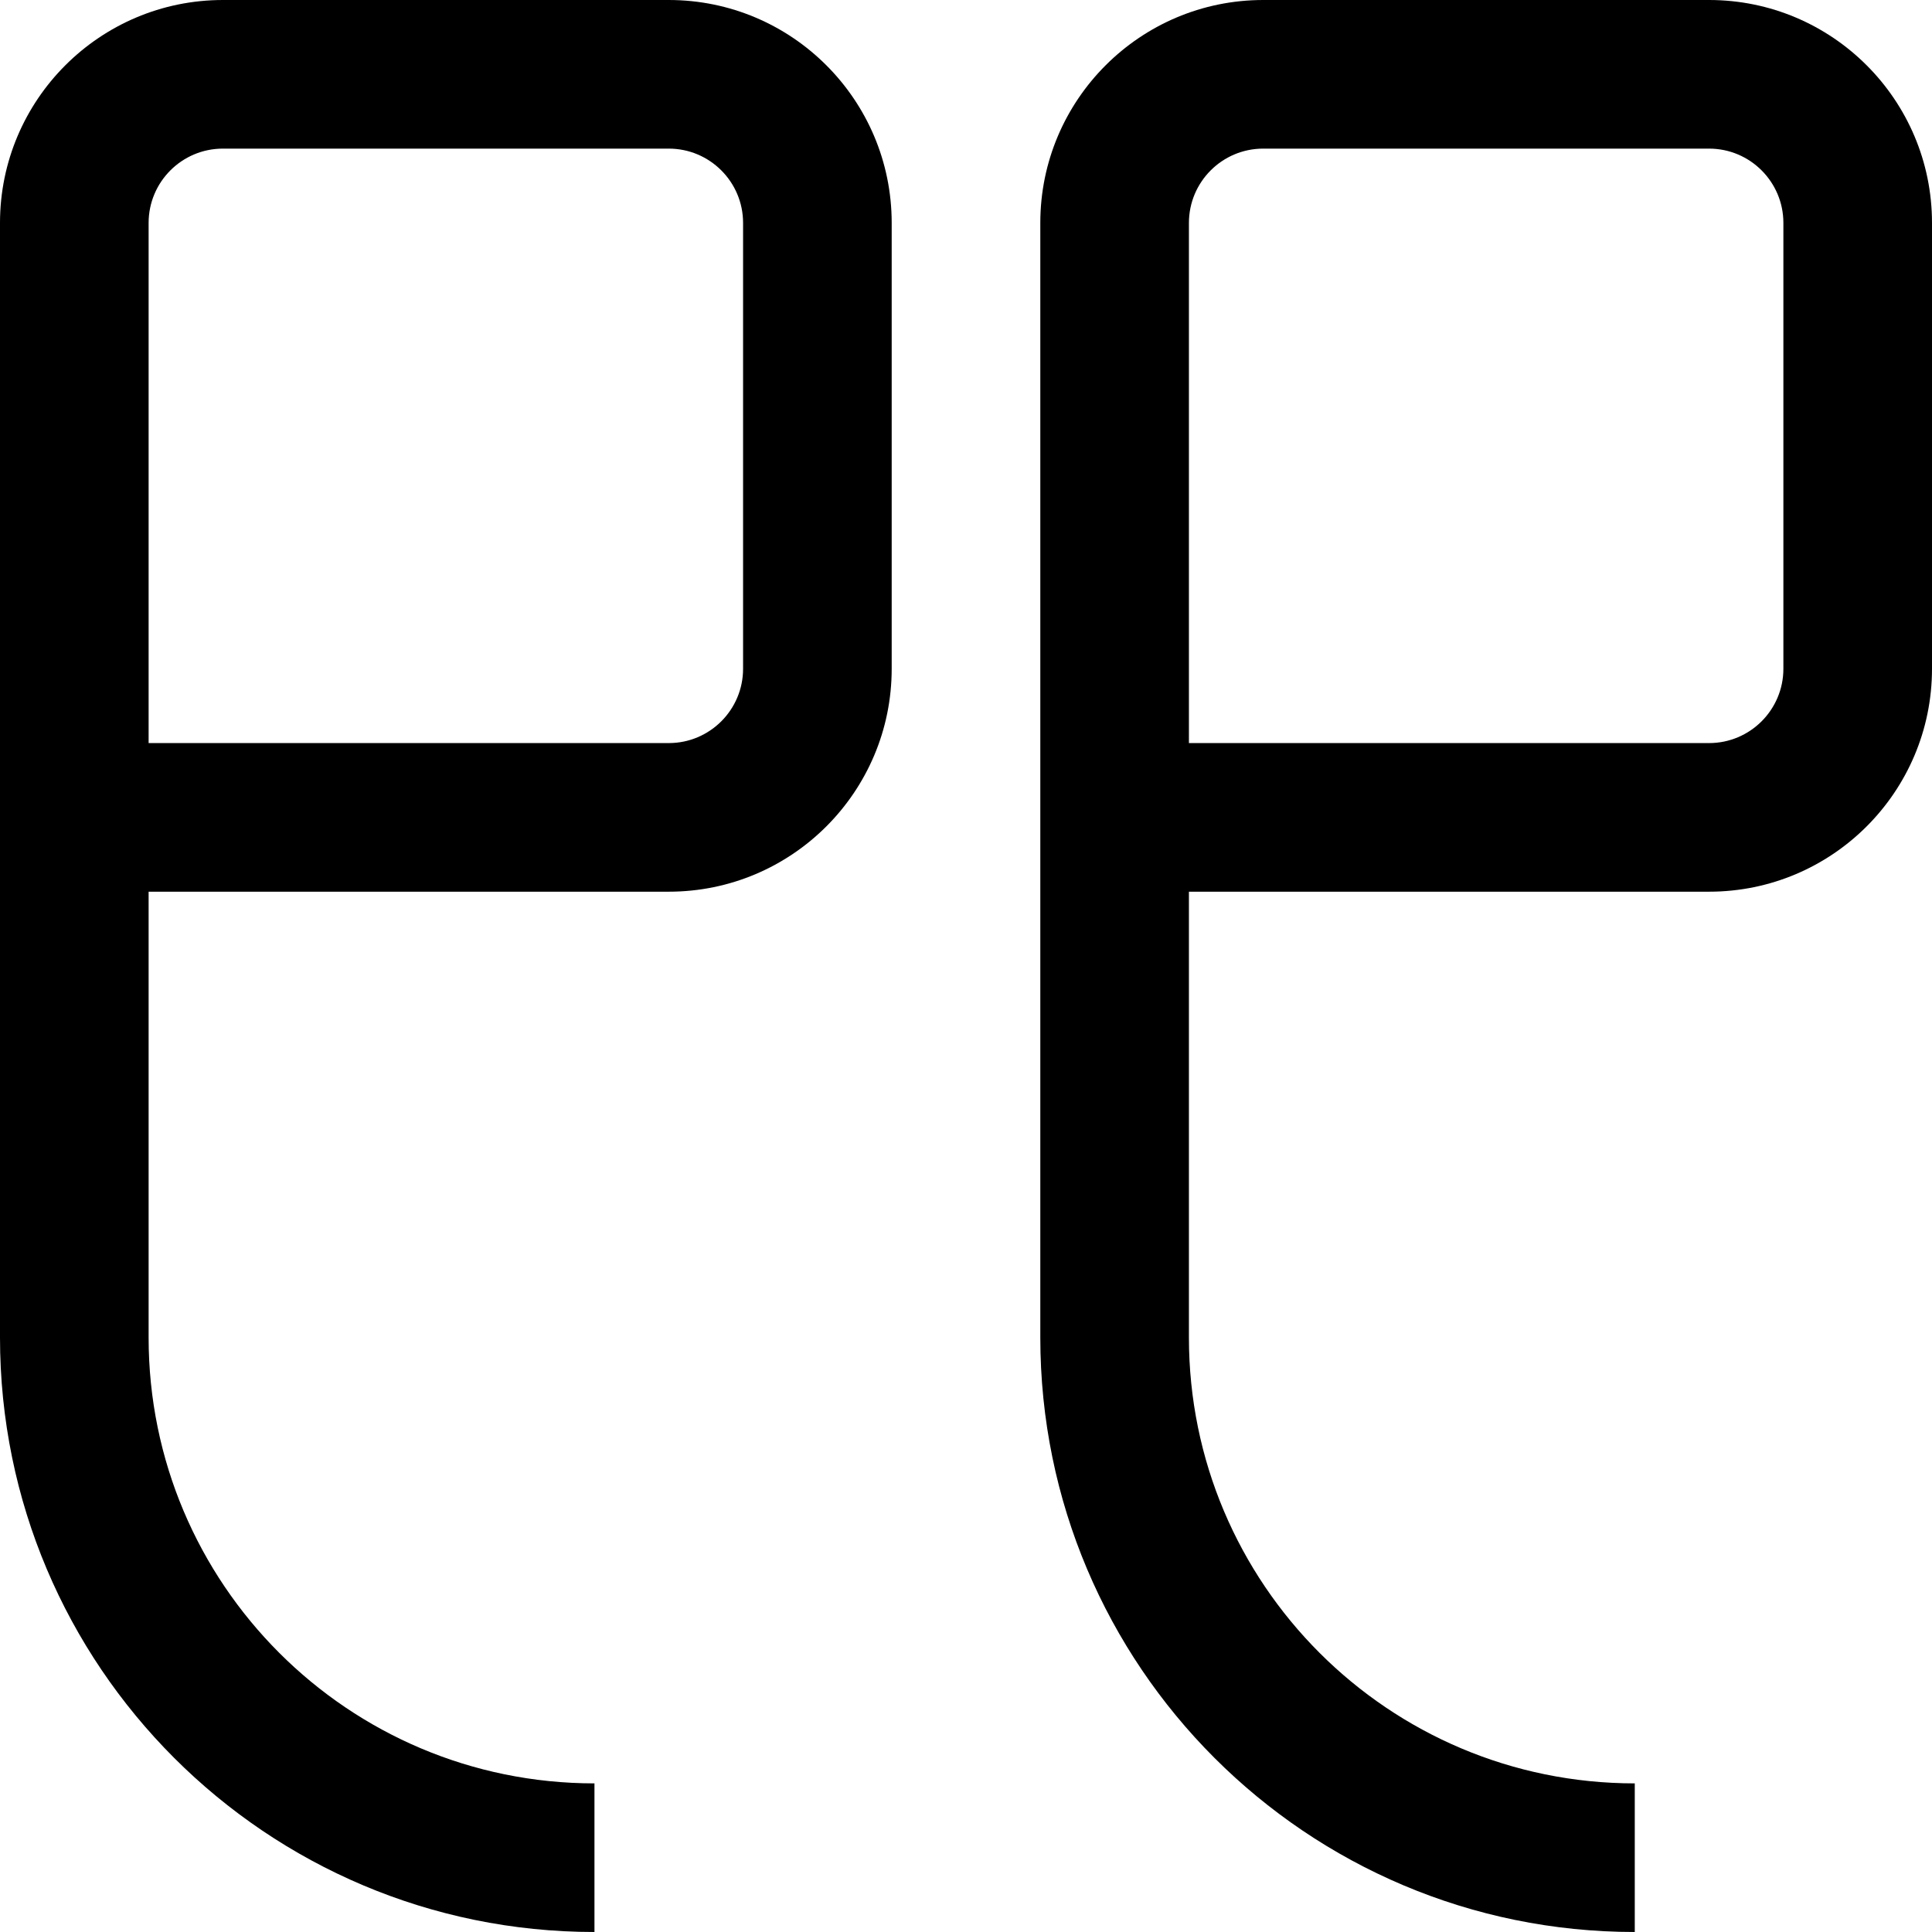 <svg width="13" height="13" viewBox="0 0 13 13" fill="none" xmlns="http://www.w3.org/2000/svg">
<path fill-rule="evenodd" clip-rule="evenodd" d="M0 1.5C0 0.672 0.672 0 1.5 0H4.5C5.328 0 6 0.672 6 1.5V4.5C6 5.328 5.328 6 4.5 6H1V9C1 10.657 2.343 12 4 12V13C1.791 13 0 11.209 0 9V1.5ZM1 5H4.5C4.776 5 5 4.776 5 4.5V1.5C5 1.224 4.776 1 4.5 1H1.5C1.224 1 1 1.224 1 1.5V5ZM7 1.5C7 0.672 7.672 0 8.5 0H11.5C12.328 0 13 0.672 13 1.5V4.5C13 5.328 12.328 6 11.5 6H8V9C8 10.657 9.343 12 11 12V13C8.791 13 7 11.209 7 9V1.5ZM8 5H11.5C11.776 5 12 4.776 12 4.5V1.5C12 1.224 11.776 1 11.5 1H8.5C8.224 1 8 1.224 8 1.5V5Z" fill="black"/>
</svg>
